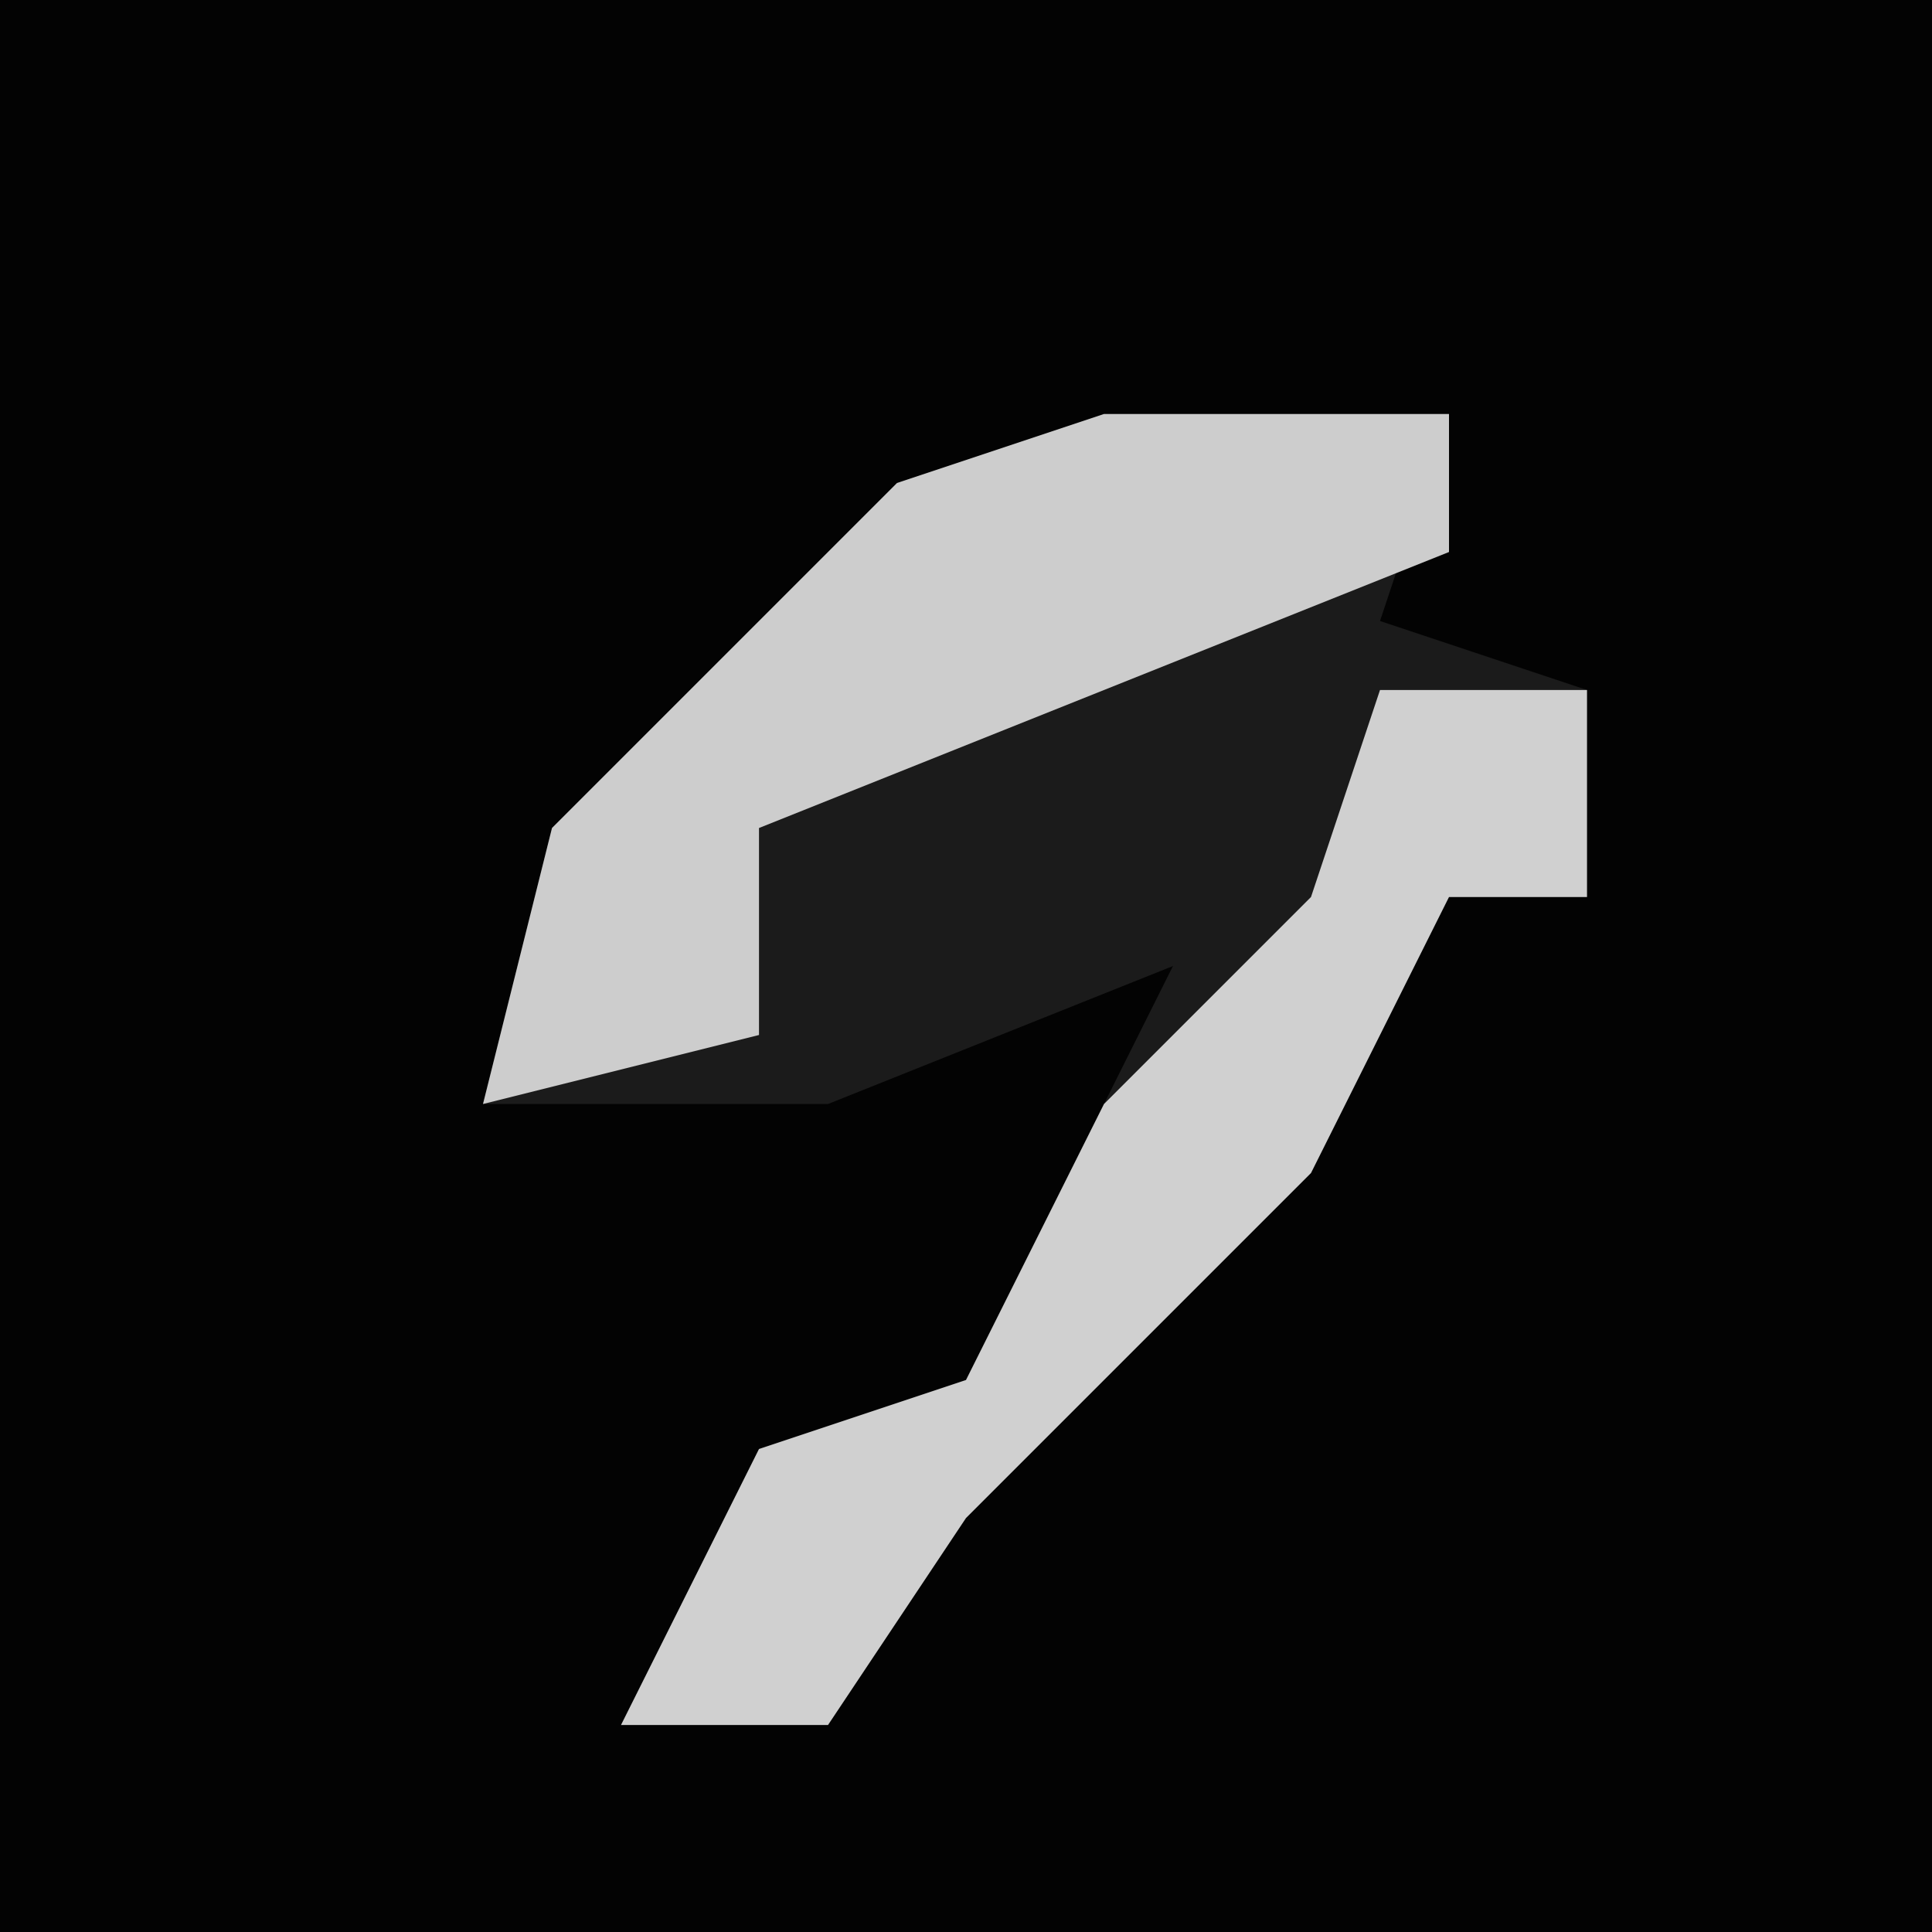 <?xml version="1.0" encoding="UTF-8"?>
<svg version="1.1" xmlns="http://www.w3.org/2000/svg" width="28" height="28">
<path d="M0,0 L28,0 L28,28 L0,28 Z " fill="#030303" transform="translate(0,0)"/>
<path d="M0,0 L5,0 L4,3 L7,4 L7,7 L5,7 L3,11 L-2,16 L-4,19 L-7,19 L-5,15 L-2,14 L0,10 L1,8 L-4,10 L-9,10 L-8,6 L-3,1 Z " fill="#1B1B1B" transform="translate(16,6)"/>
<path d="M0,0 L3,0 L3,3 L1,3 L-1,7 L-6,12 L-8,15 L-11,15 L-9,11 L-6,10 L-4,6 L-1,3 Z " fill="#D0D0D0" transform="translate(20,10)"/>
<path d="M0,0 L5,0 L5,2 L-5,6 L-5,9 L-9,10 L-8,6 L-3,1 Z " fill="#CDCDCD" transform="translate(16,6)"/>
</svg>
